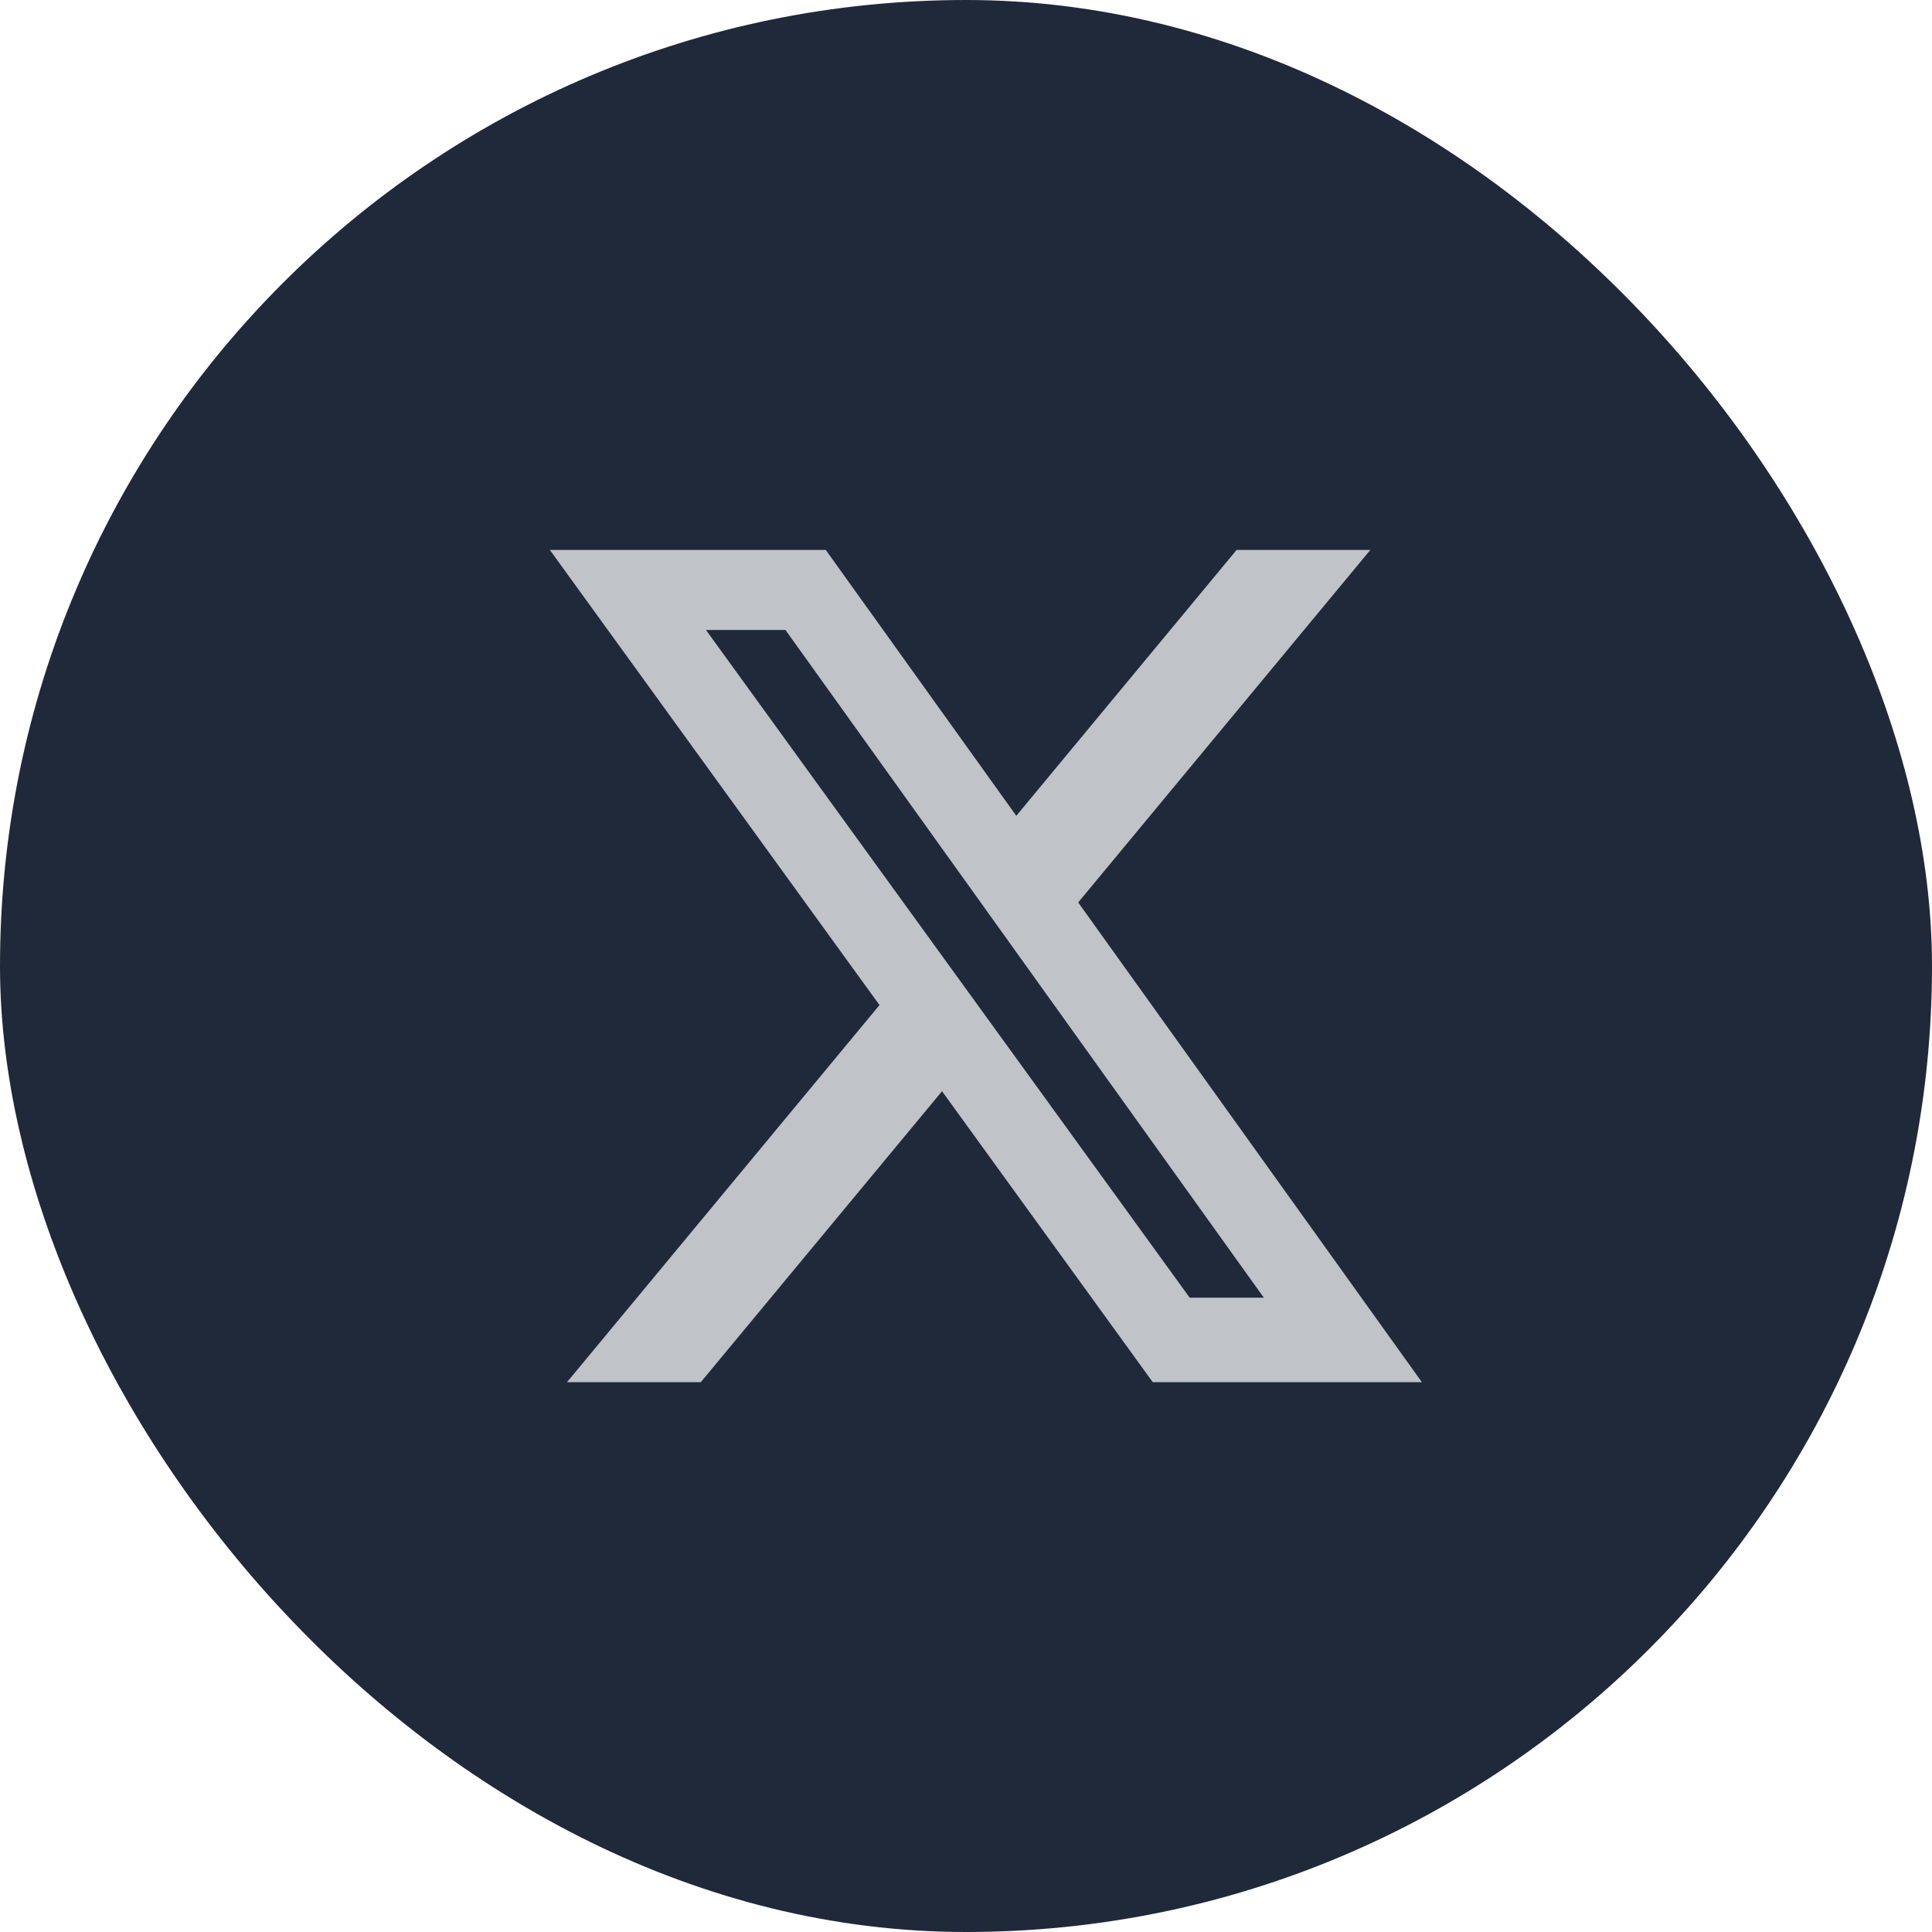 <svg width="27" height="27" viewBox="0 0 27 27" fill="none" xmlns="http://www.w3.org/2000/svg">
<rect width="27" height="27" rx="13.5" fill="#202939"/>
<path d="M17.282 7.685H19.151L15.068 12.612L19.871 19.316H16.11L13.165 15.25L9.794 19.316H7.924L12.291 14.046L7.684 7.685H11.54L14.203 11.401L17.282 7.685ZM16.626 18.135H17.662L10.977 8.804H9.866L16.626 18.135Z" fill="#C0C3C7"/>
</svg>
